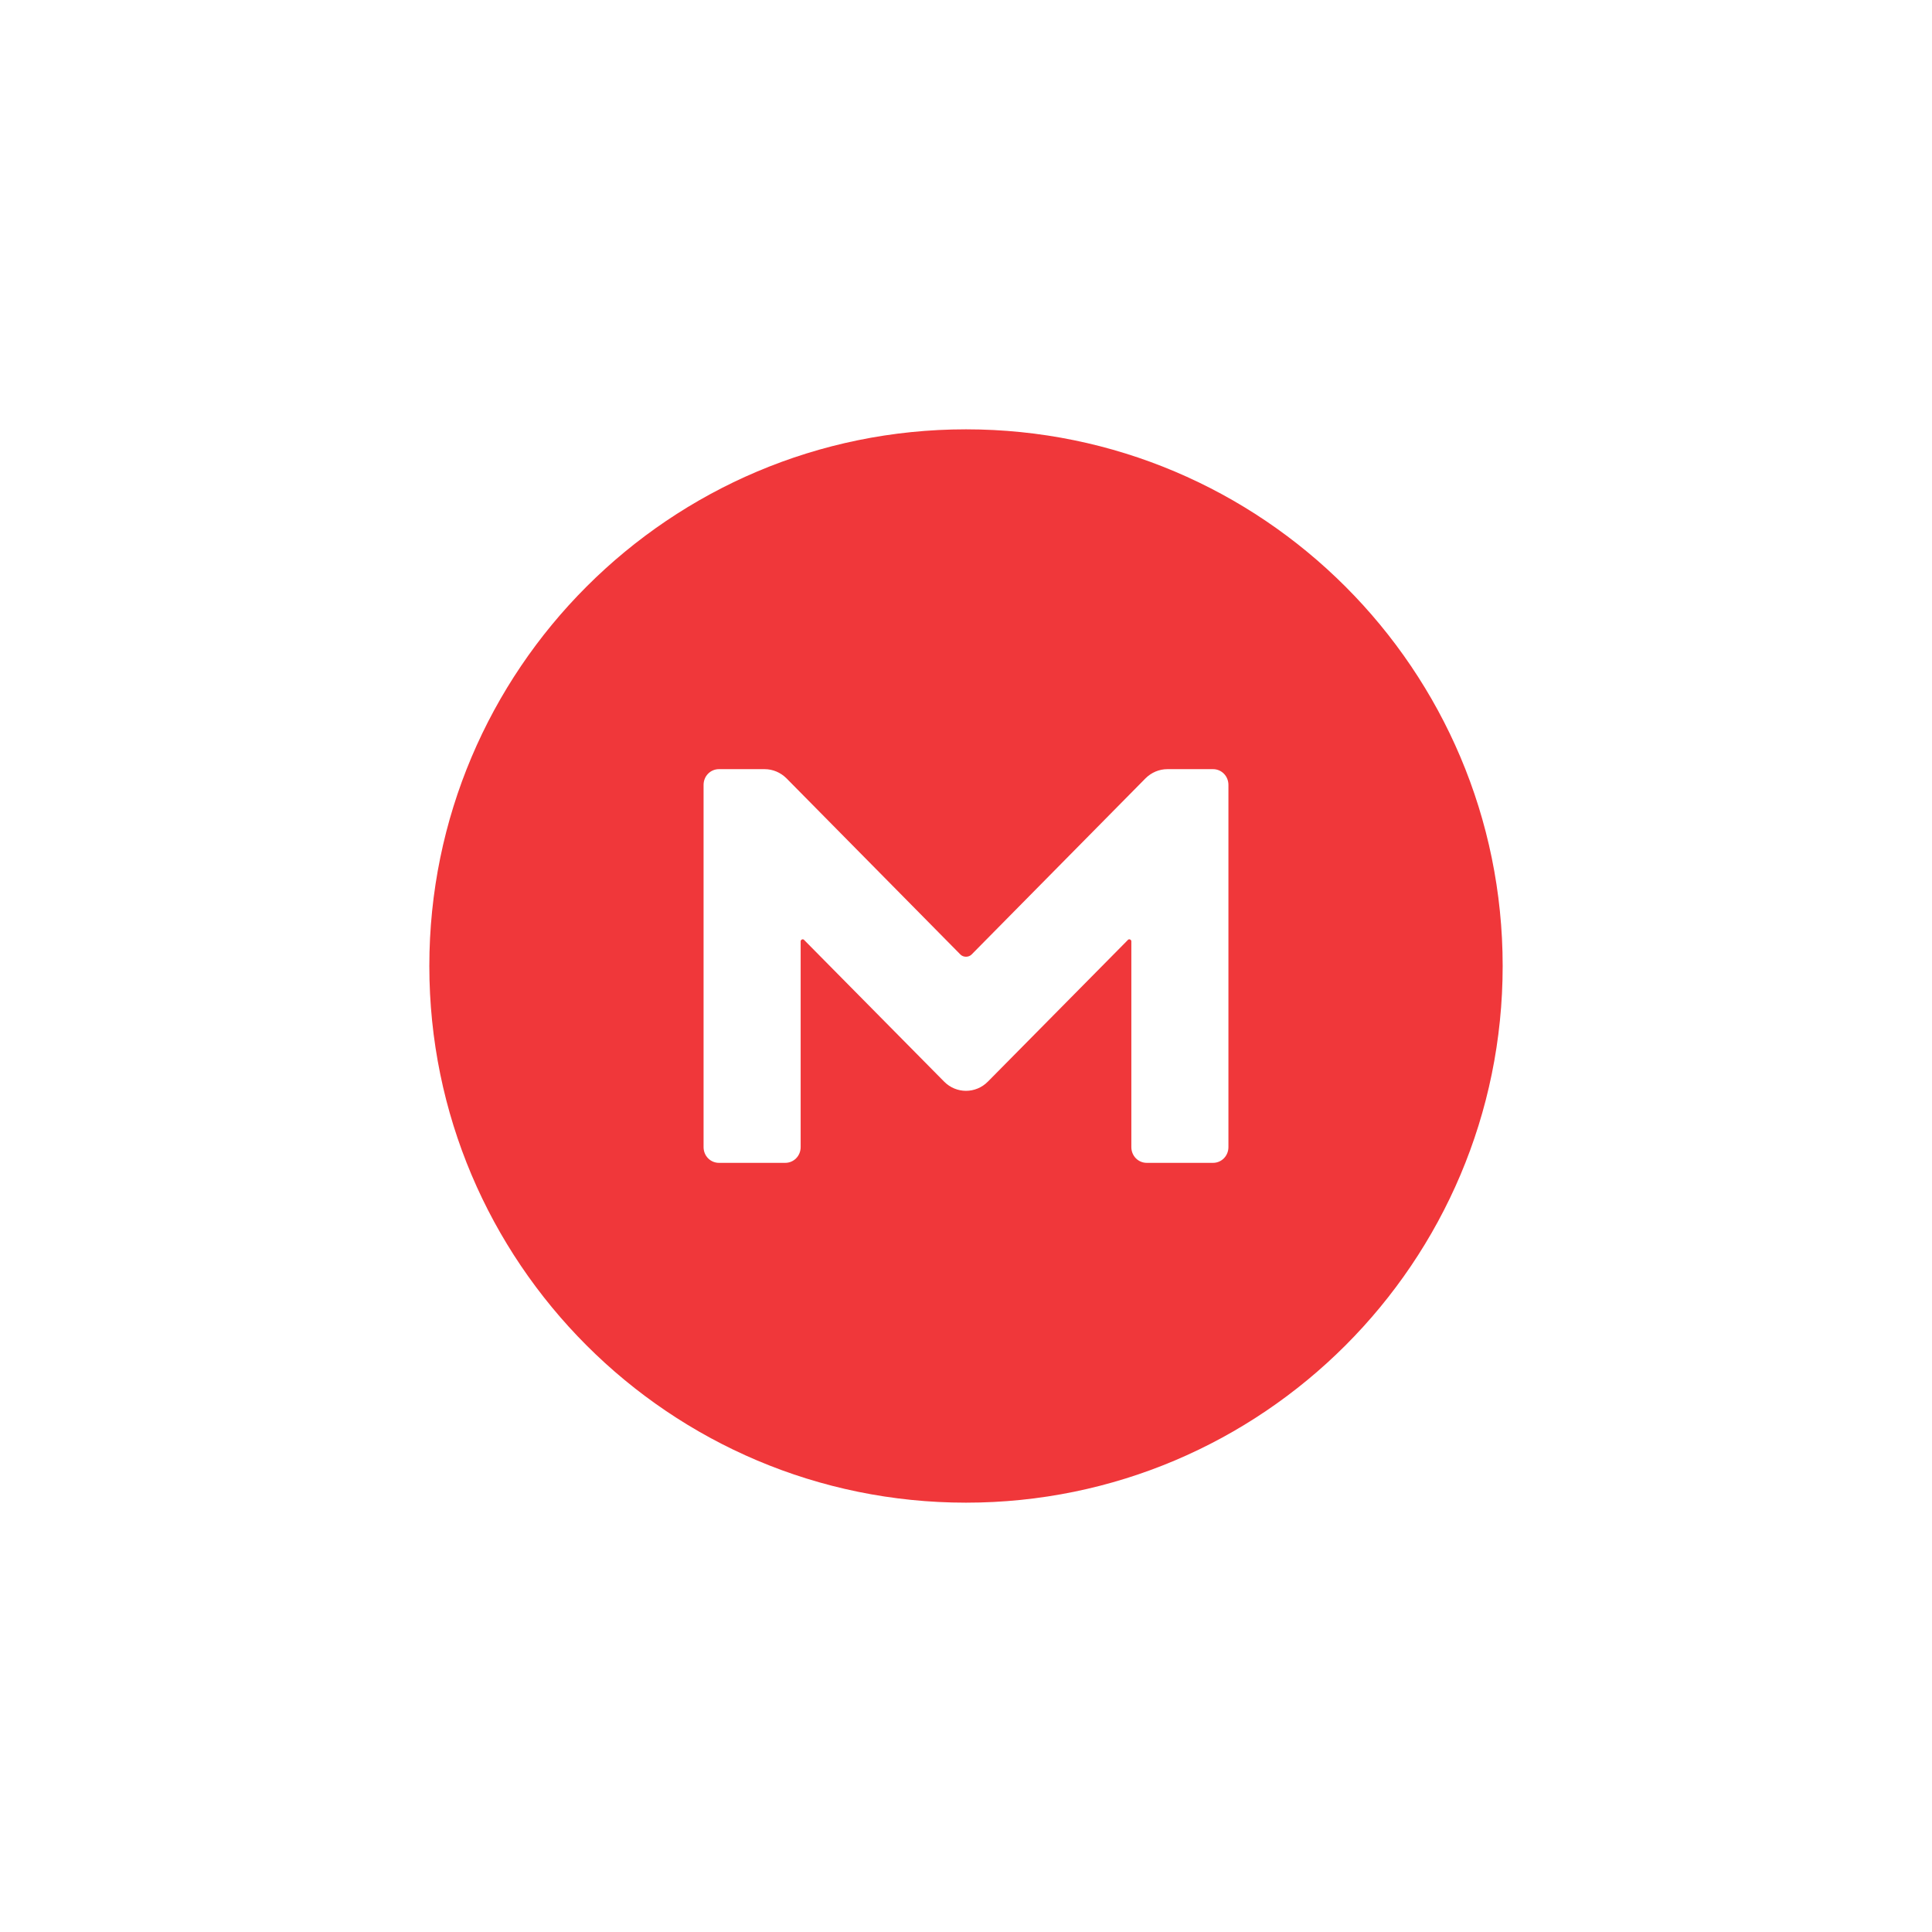 <?xml version="1.0" encoding="UTF-8"?>
<svg width="36px" height="36px" viewBox="0 0 36 36" version="1.1" xmlns="http://www.w3.org/2000/svg" xmlns:xlink="http://www.w3.org/1999/xlink">
    <title>Icon / about / Mono Copy</title>
    <defs>
        <filter x="-18.1%" y="-8.8%" width="137.2%" height="118.1%" filterUnits="objectBoundingBox" id="filter-1">
            <feOffset dx="0" dy="1" in="SourceAlpha" result="shadowOffsetOuter1"></feOffset>
            <feGaussianBlur stdDeviation="4" in="shadowOffsetOuter1" result="shadowBlurOuter1"></feGaussianBlur>
            <feColorMatrix values="0 0 0 0 0   0 0 0 0 0   0 0 0 0 0  0 0 0 0.1 0" type="matrix" in="shadowBlurOuter1" result="shadowMatrixOuter1"></feColorMatrix>
            <feMerge>
                <feMergeNode in="shadowMatrixOuter1"></feMergeNode>
                <feMergeNode in="SourceGraphic"></feMergeNode>
            </feMerge>
        </filter>
    </defs>
    <g id="Page-1" stroke="none" stroke-width="1" fill="none" fill-rule="evenodd">
        <g id="Task---4" transform="translate(-1023, -419)">
            <g id="Group-6" filter="url(#filter-1)" transform="translate(1013, 412)">
                <g id="Group" transform="translate(16, 12)">
                    <path d="M12,22 C6.48,22 2,17.52 2,12 C2,6.48 6.48,2 12,2 C17.52,2 22,6.48 22,12 C22,17.52 17.52,22 12,22 Z" id="Path" fill="#F0373A"></path>
                    <path d="M16.89,15.374 C16.89,15.539 16.762,15.668 16.603,15.668 L15.368,15.668 C15.209,15.668 15.081,15.539 15.081,15.374 L15.081,11.542 C15.081,11.505 15.038,11.493 15.02,11.511 L12.41,14.152 C12.183,14.384 11.817,14.384 11.59,14.152 L8.98,11.511 C8.962,11.493 8.919,11.505 8.919,11.542 L8.919,15.374 C8.919,15.539 8.791,15.668 8.632,15.668 L7.397,15.668 C7.238,15.668 7.11,15.539 7.11,15.374 L7.11,8.626 C7.11,8.461 7.238,8.332 7.397,8.332 L8.247,8.332 C8.4,8.332 8.546,8.394 8.656,8.504 L11.896,11.786 C11.951,11.841 12.049,11.841 12.104,11.786 L15.344,8.504 C15.454,8.394 15.6,8.332 15.753,8.332 L16.603,8.332 C16.762,8.332 16.89,8.461 16.89,8.626 L16.89,15.374" id="Fill-97" fill="#FFFFFF"></path>
                </g>
            </g>
        </g>
    </g>
</svg>
